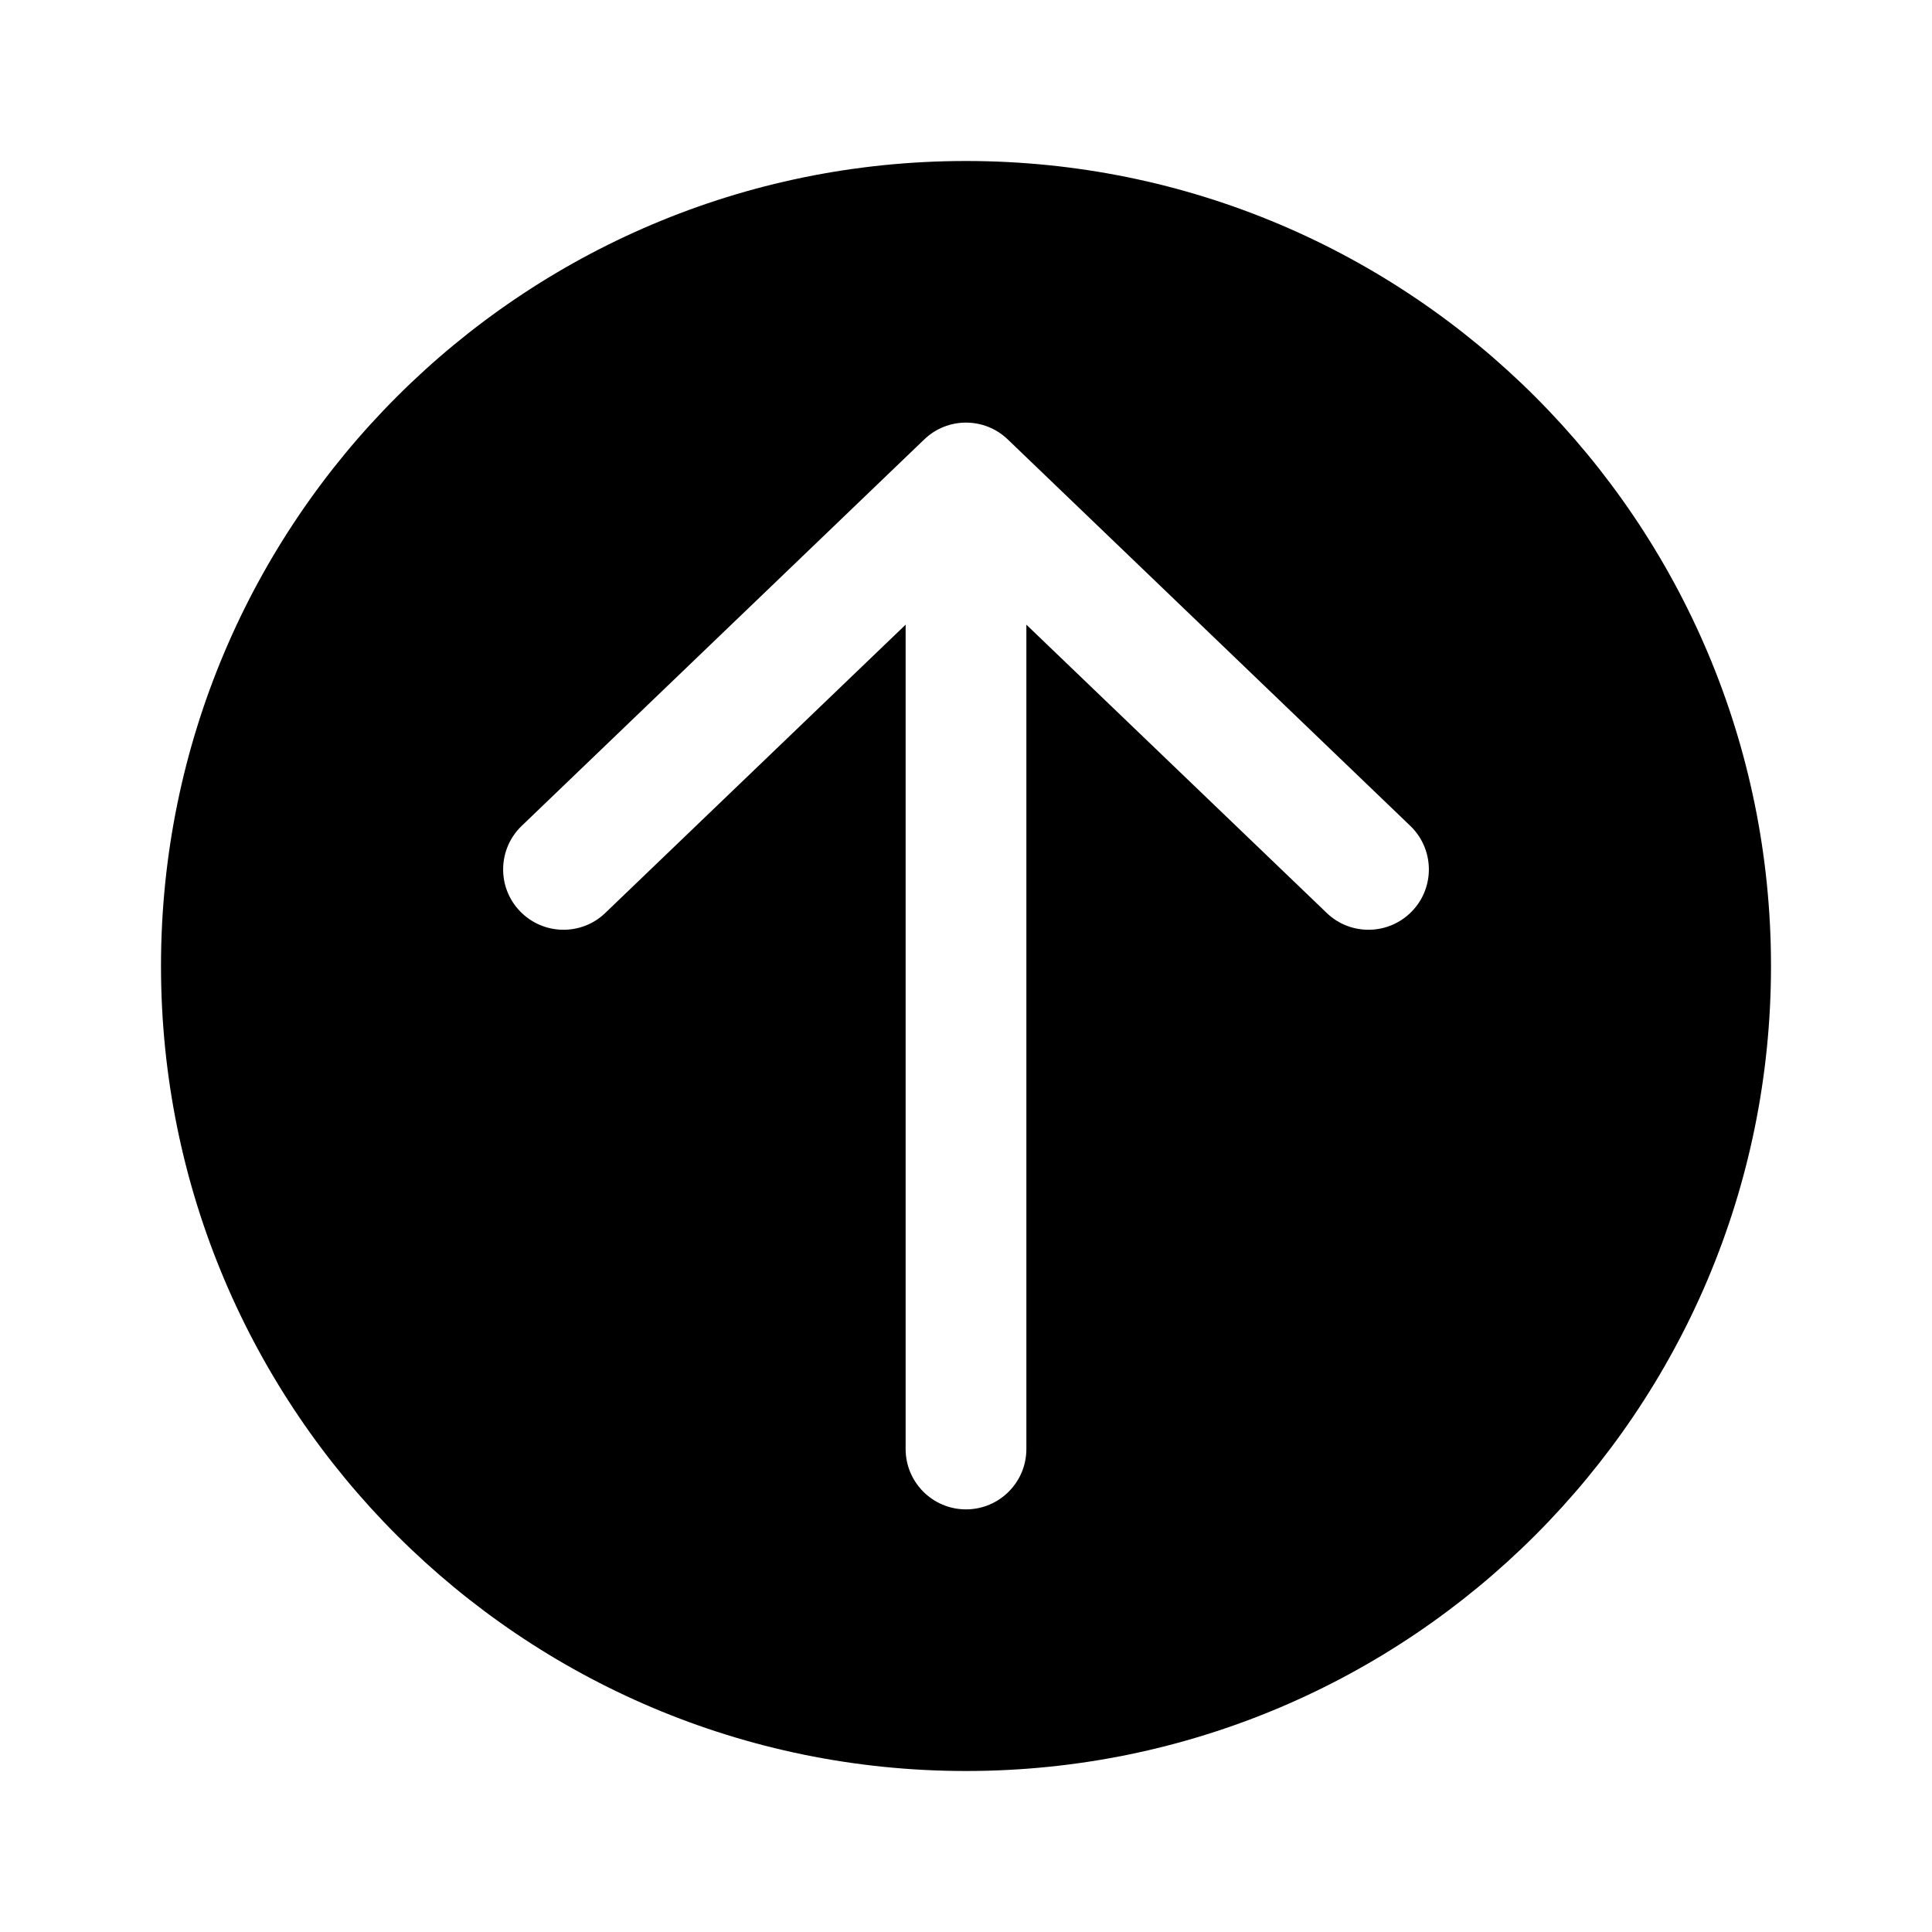 <svg viewBox="0 0 24 24" fill="none" xmlns="http://www.w3.org/2000/svg">
<path d="M12 22C17.523 22 22 17.523 22 12C22 6.477 17.523 2 12 2C6.477 2 2 6.477 2 12C2 17.523 6.477 22 12 22ZM17.519 10.259C17.818 10.546 17.828 11.021 17.541 11.319C17.254 11.618 16.779 11.628 16.481 11.341L12.75 7.76V18C12.75 18.414 12.414 18.75 12 18.75C11.586 18.75 11.25 18.414 11.25 18V7.76L7.519 11.341C7.221 11.628 6.746 11.618 6.459 11.319C6.172 11.021 6.182 10.546 6.481 10.259L11.481 5.459C11.771 5.18 12.229 5.18 12.519 5.459L17.519 10.259Z" fill="black"/>
</svg>

